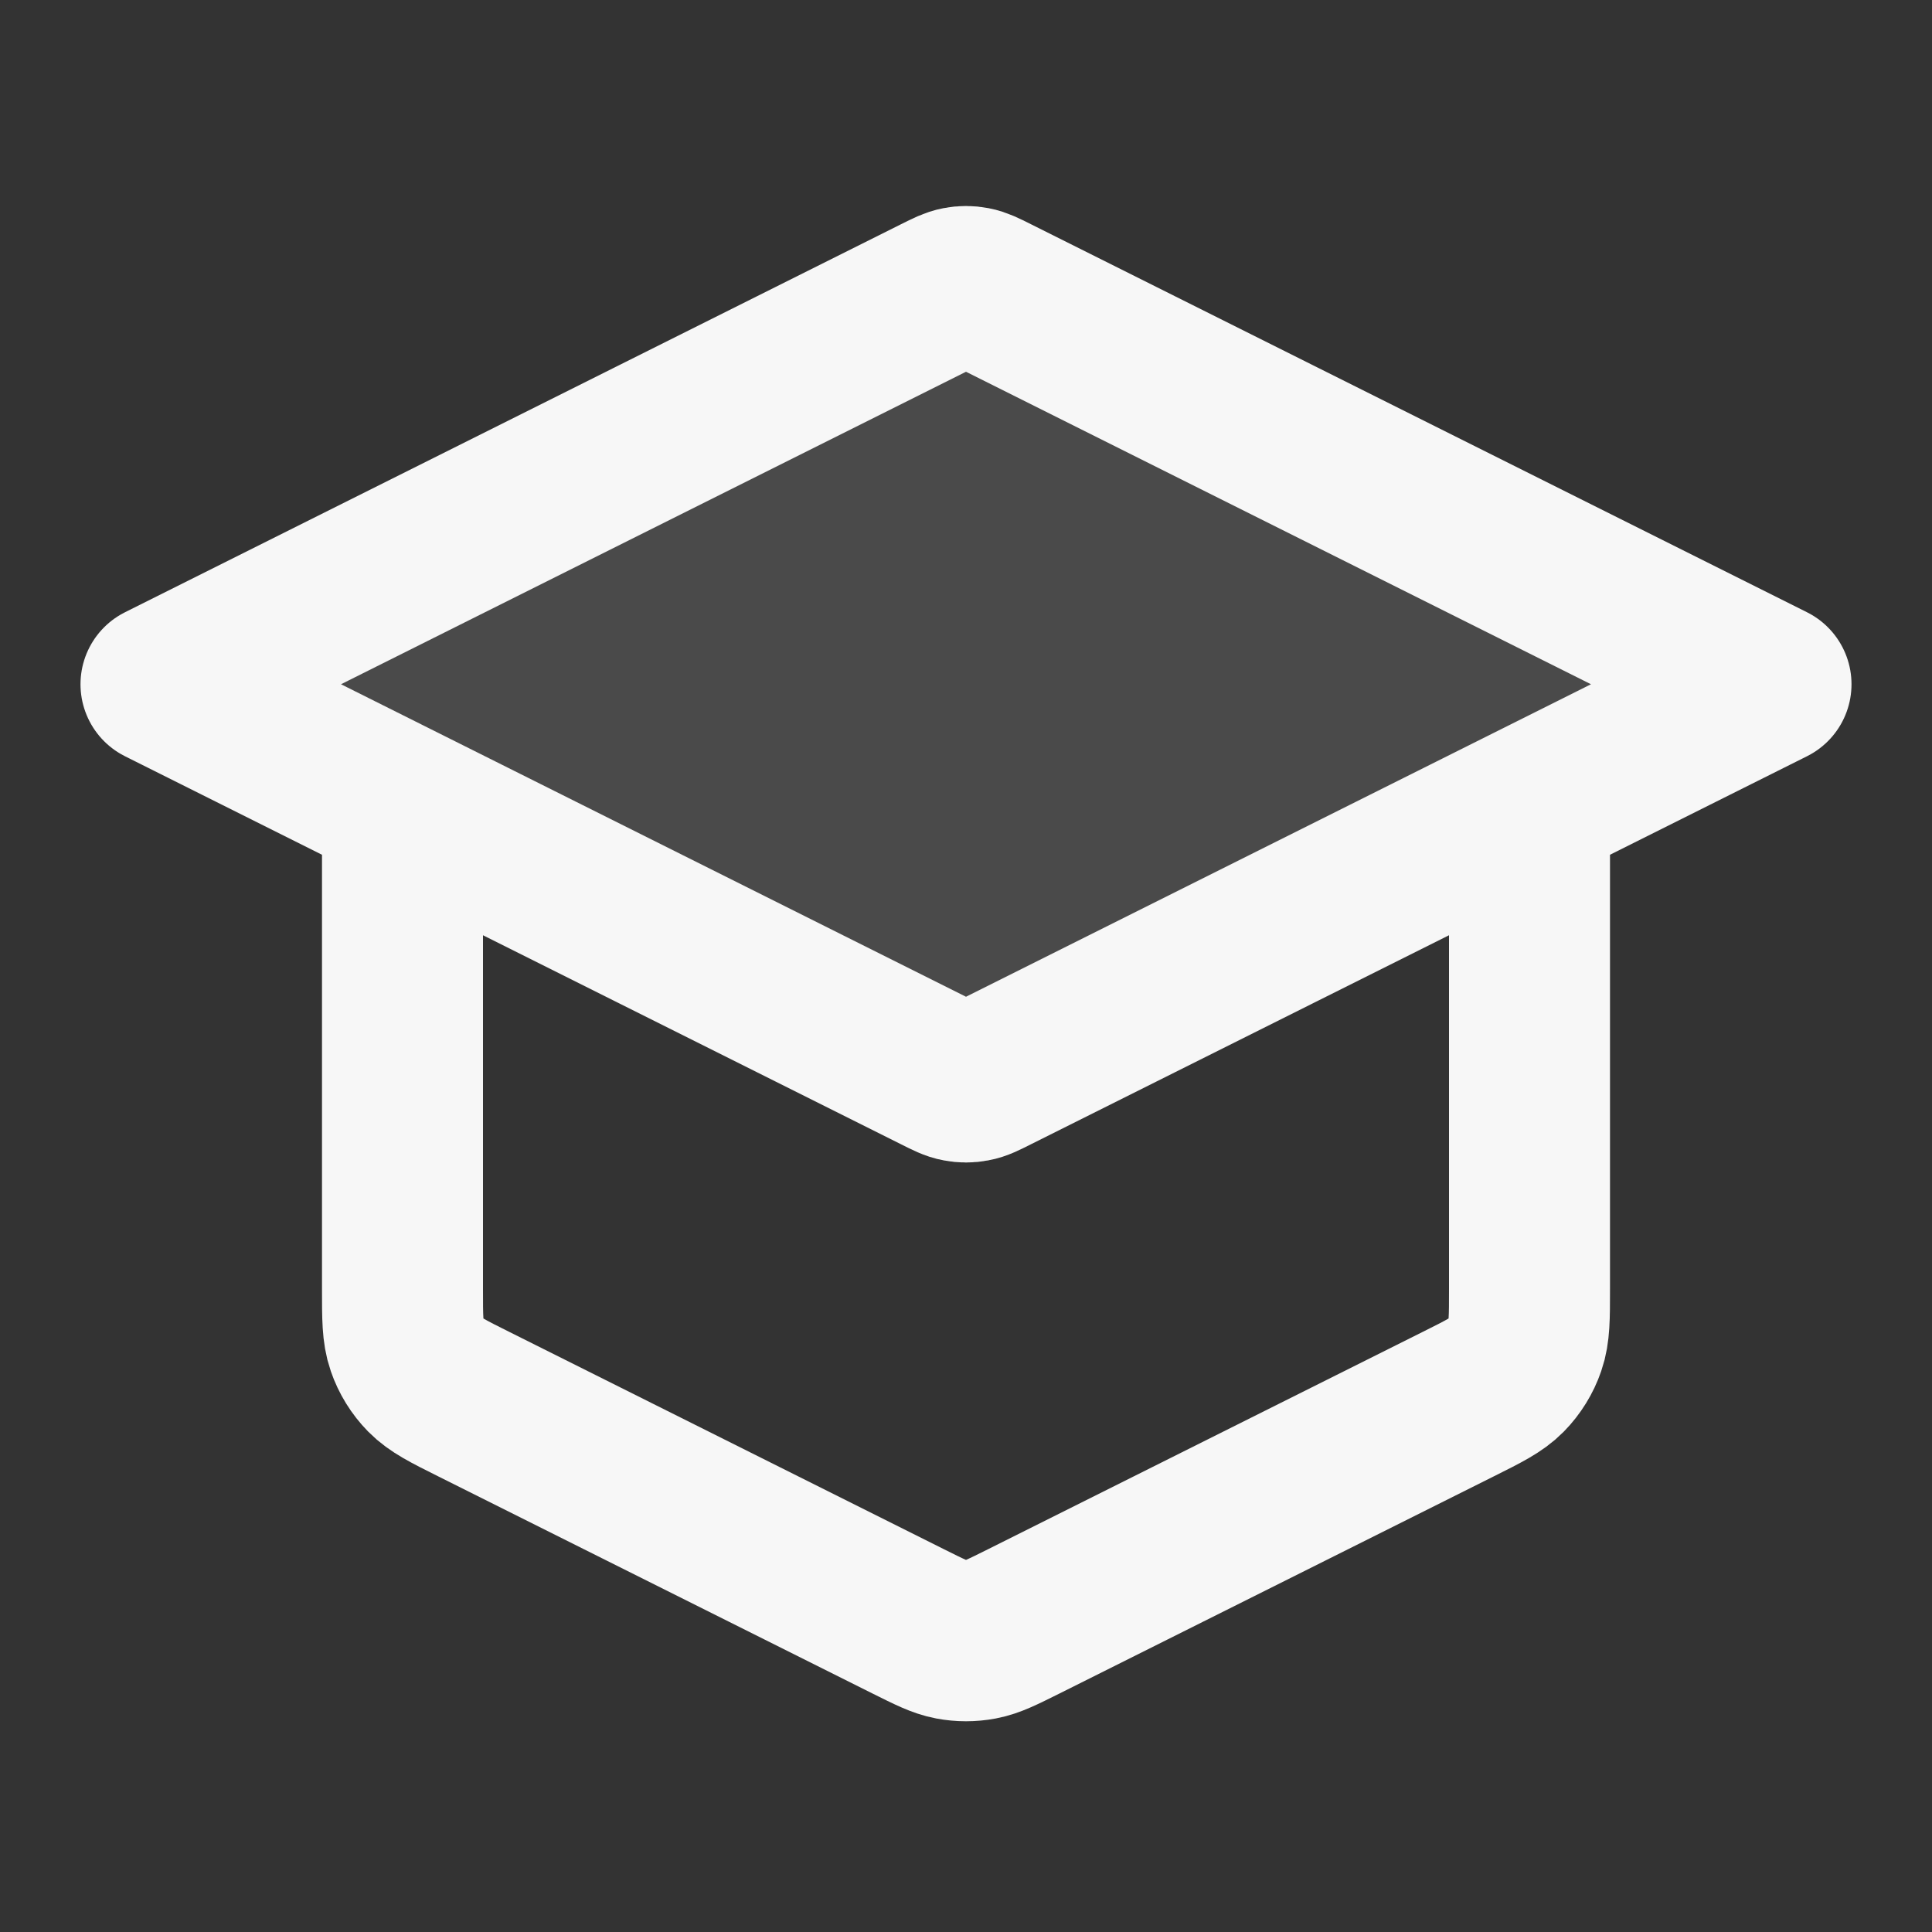 <svg width="24" height="24" xmlns="http://www.w3.org/2000/svg" viewBox="0 0 24 24"><rect x="0" y="0" width="24" height="24" fill="#333333" stroke="none"/><title>graduation hat 01</title><g fill="none" class="nc-icon-wrapper"><path opacity=".12" d="M12.358 3.679C12.227 3.613 12.161 3.581 12.092 3.568C12.031 3.556 11.969 3.556 11.908 3.568C11.839 3.581 11.773 3.613 11.642 3.679L2 8.5L11.642 13.321C11.773 13.387 11.839 13.42 11.908 13.432C11.969 13.444 12.031 13.444 12.092 13.432C12.161 13.42 12.227 13.387 12.358 13.321L22 8.5L12.358 3.679Z" fill="#F7F7F7"></path><path d="M5 10V16.011C5 16.37 5 16.55 5.055 16.708C5.103 16.848 5.182 16.976 5.286 17.082C5.403 17.201 5.563 17.282 5.884 17.442L11.284 20.142C11.547 20.273 11.678 20.339 11.816 20.365C11.938 20.388 12.062 20.388 12.184 20.365C12.322 20.339 12.453 20.273 12.716 20.142L18.116 17.442C18.437 17.282 18.597 17.201 18.714 17.082C18.818 16.976 18.897 16.848 18.945 16.708C19 16.55 19 16.37 19 16.011V10M2 8.5L11.642 3.679C11.773 3.613 11.839 3.581 11.908 3.568C11.969 3.556 12.031 3.556 12.092 3.568C12.161 3.581 12.227 3.613 12.358 3.679L22 8.5L12.358 13.321C12.227 13.387 12.161 13.42 12.092 13.432C12.031 13.444 11.969 13.444 11.908 13.432C11.839 13.42 11.773 13.387 11.642 13.321L2 8.5Z" stroke="#F7F7F7" stroke-width="2" stroke-linecap="round" stroke-linejoin="round"></path></g></svg>